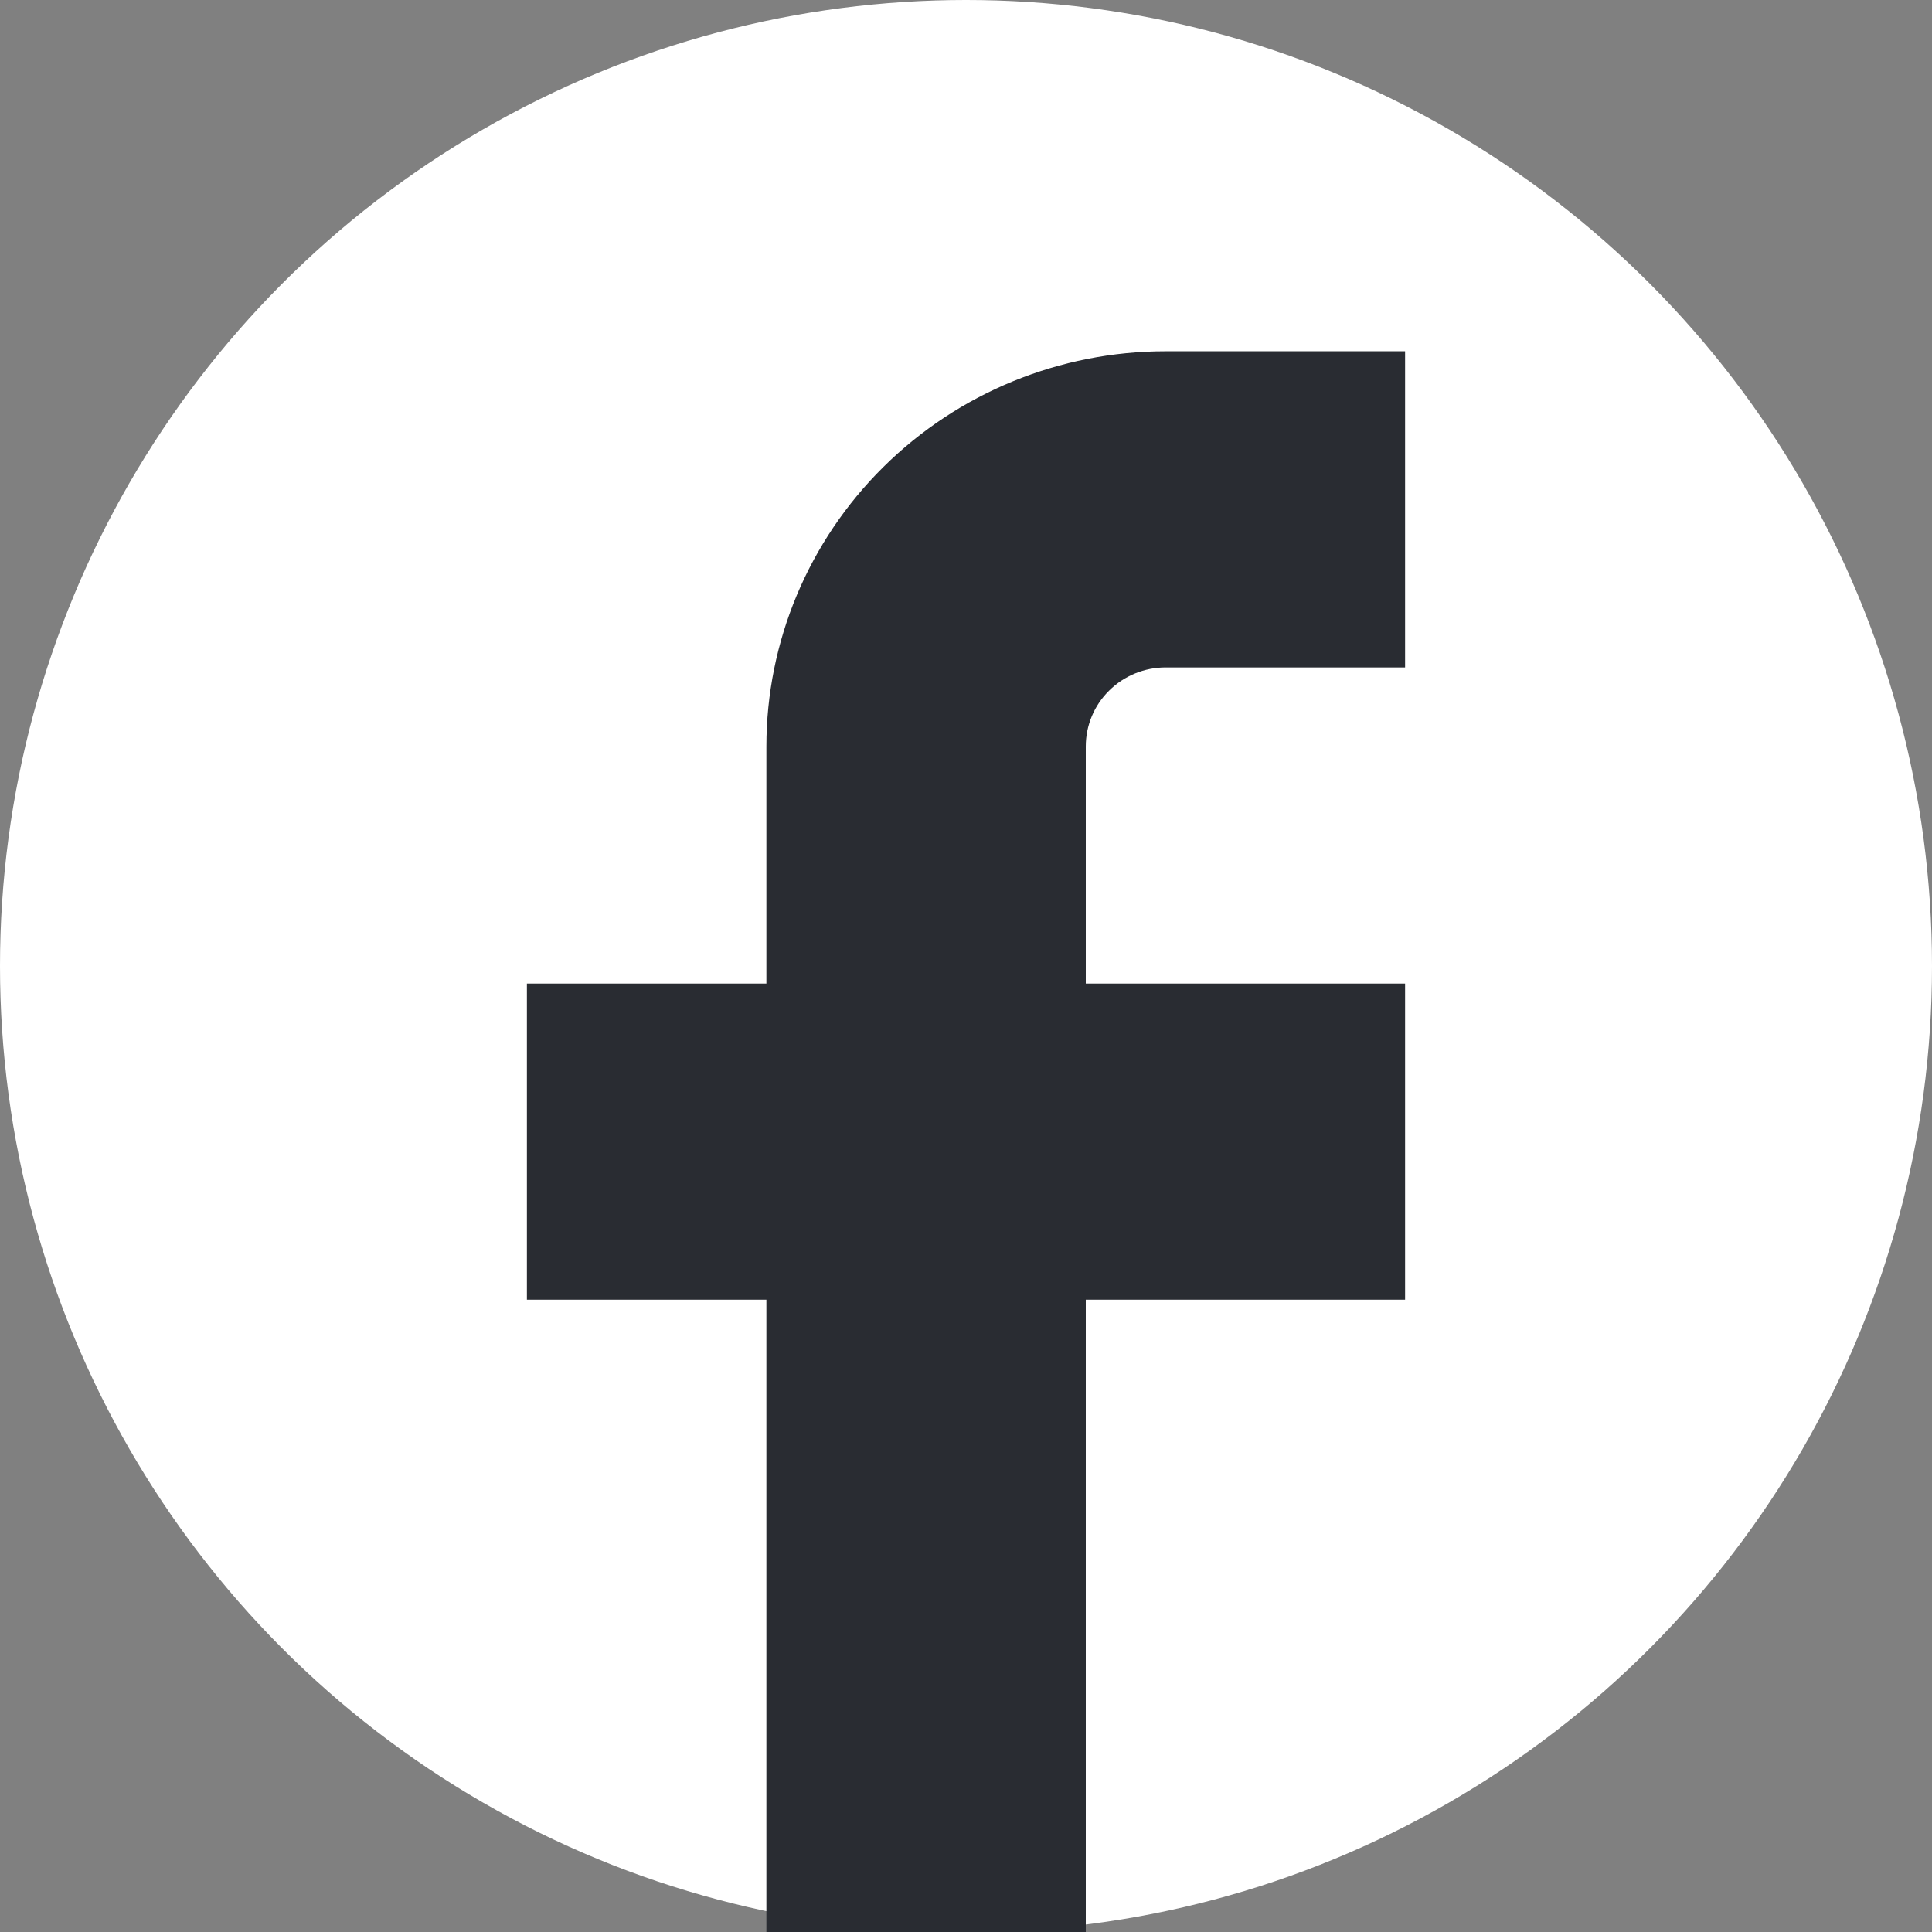 <svg width="22" height="22" viewBox="0 0 22 22" fill="none" xmlns="http://www.w3.org/2000/svg">
<rect x="0" y="0" width="22" height="22" fill="#808080" stroke="none"/>
<circle cx="11" cy="11" r="11" fill="white"/>
<path d="M16 4H13.273C12.067 4 10.911 4.474 10.059 5.318C9.206 6.162 8.727 7.307 8.727 8.5V11.2H6V14.8H8.727V22H12.364V14.8H16V11.2H12.364V8.5C12.364 8.261 12.459 8.032 12.63 7.864C12.8 7.695 13.032 7.6 13.273 7.6H16V4Z" fill="#292C32"/>
</svg>
